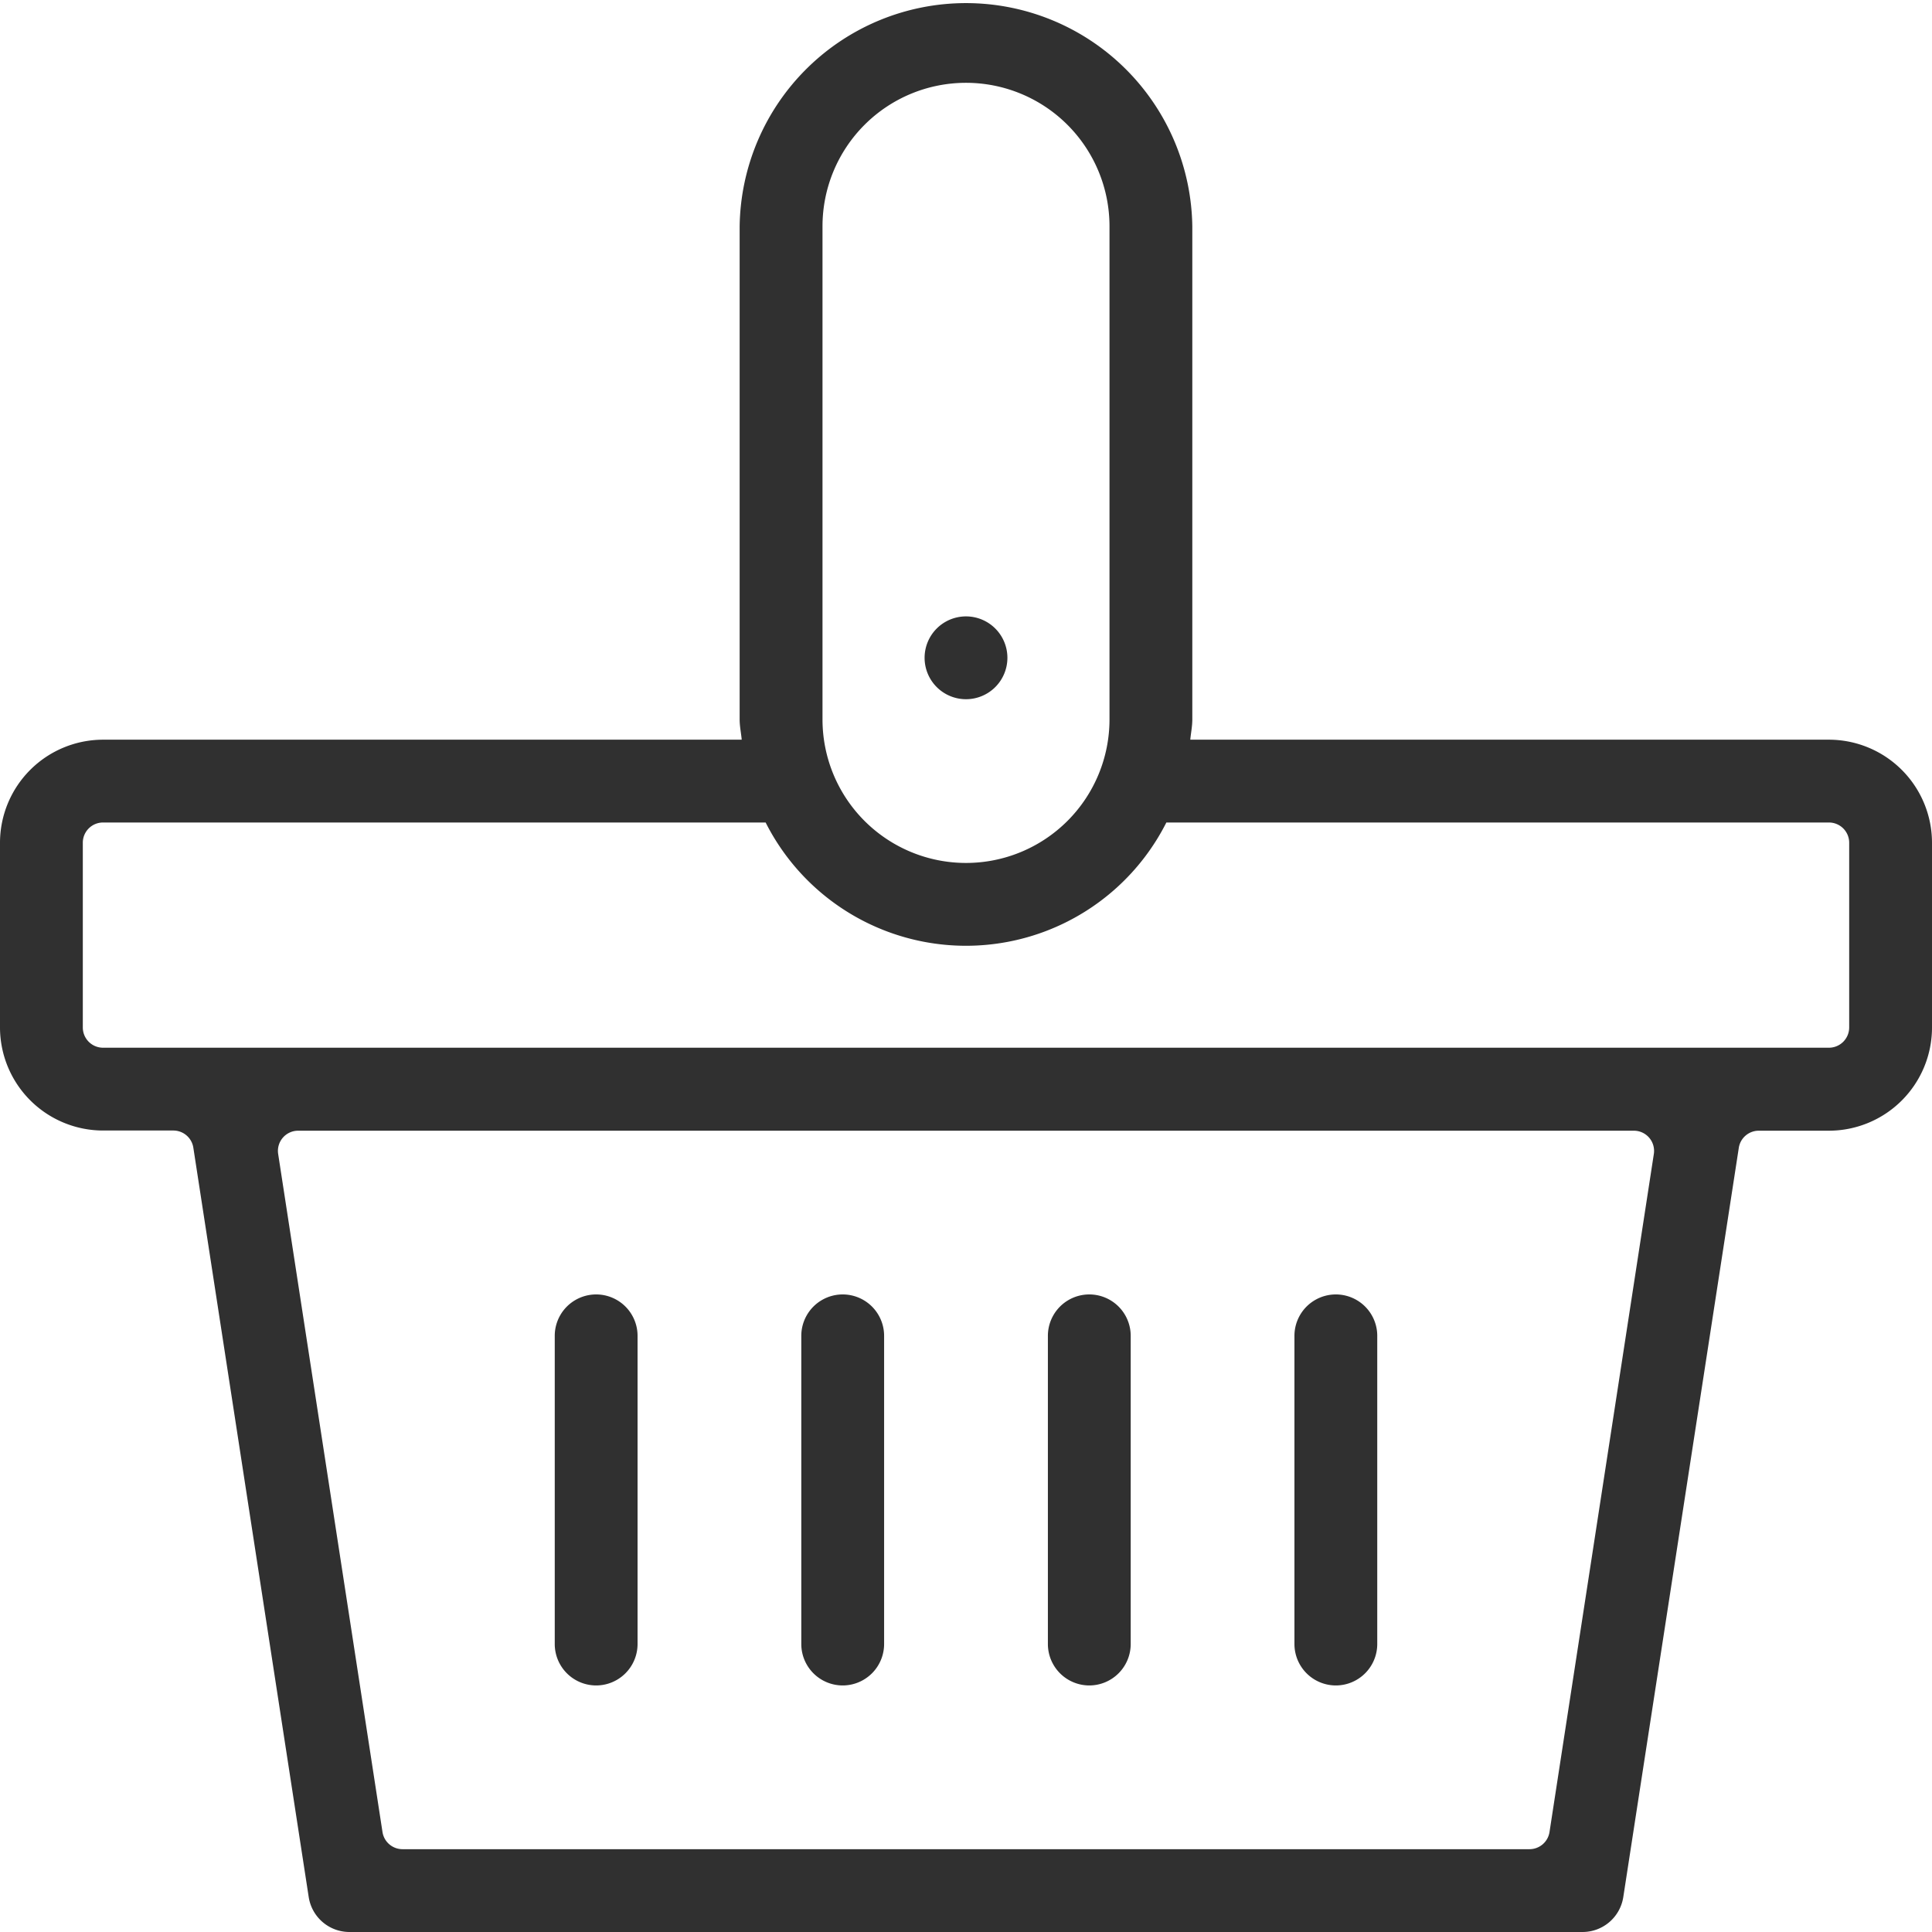 <svg xmlns="http://www.w3.org/2000/svg" viewBox="0 0 44 44"><defs><style>.cls-1{fill:#303030;}</style></defs><title>Asset 15</title><g id="Layer_2" data-name="Layer 2"><g id="Layer_1-2" data-name="Layer 1"><path class="cls-1" d="M41.653,16.846H27.108c.014-.155.046-.3.046-.461V5.154a5.155,5.155,0,0,0-10.309,0V16.385c0,.158.033.306.047.461H2.347A2.349,2.349,0,0,0,0,19.192V23.4a2.35,2.35,0,0,0,2.347,2.347h1.6a.461.461,0,0,1,.456.39L7.03,43.2a.939.939,0,0,0,.932.8H36.038a.939.939,0,0,0,.932-.8L39.6,26.141a.46.46,0,0,1,.455-.39h1.6A2.35,2.35,0,0,0,44,23.4V19.192A2.349,2.349,0,0,0,41.653,16.846ZM18.732,5.154a3.268,3.268,0,0,1,6.536,0V16.385a3.268,3.268,0,1,1-6.536,0ZM35.289,41.723a.461.461,0,0,1-.455.391H9.166a.461.461,0,0,1-.455-.391L6.335,26.281a.46.46,0,0,1,.456-.53H37.209a.46.46,0,0,1,.456.53ZM42.114,23.4a.462.462,0,0,1-.461.461H2.347a.461.461,0,0,1-.461-.461V19.192a.46.46,0,0,1,.461-.46h15.09a5.112,5.112,0,0,0,9.126,0h15.09a.461.461,0,0,1,.461.46Z"/><path class="cls-1" d="M21.057,14.981h0A.943.943,0,0,1,22,14.038h0a.943.943,0,0,1,.943.943h0a.943.943,0,0,1-.943.943h0A.943.943,0,0,1,21.057,14.981Z"/><path class="cls-1" d="M19.192,38.385a.944.944,0,0,1-.943-.943V30.423a.943.943,0,1,1,1.886,0v7.019A.944.944,0,0,1,19.192,38.385Z"/><path class="cls-1" d="M13.577,38.385a.944.944,0,0,1-.943-.943V30.423a.943.943,0,0,1,1.886,0v7.019A.944.944,0,0,1,13.577,38.385Z"/><path class="cls-1" d="M24.808,38.385a.944.944,0,0,1-.943-.943V30.423a.943.943,0,1,1,1.886,0v7.019A.944.944,0,0,1,24.808,38.385Z"/><path class="cls-1" d="M30.423,38.385a.944.944,0,0,1-.943-.943V30.423a.943.943,0,1,1,1.886,0v7.019A.944.944,0,0,1,30.423,38.385Z"/></g></g></svg>